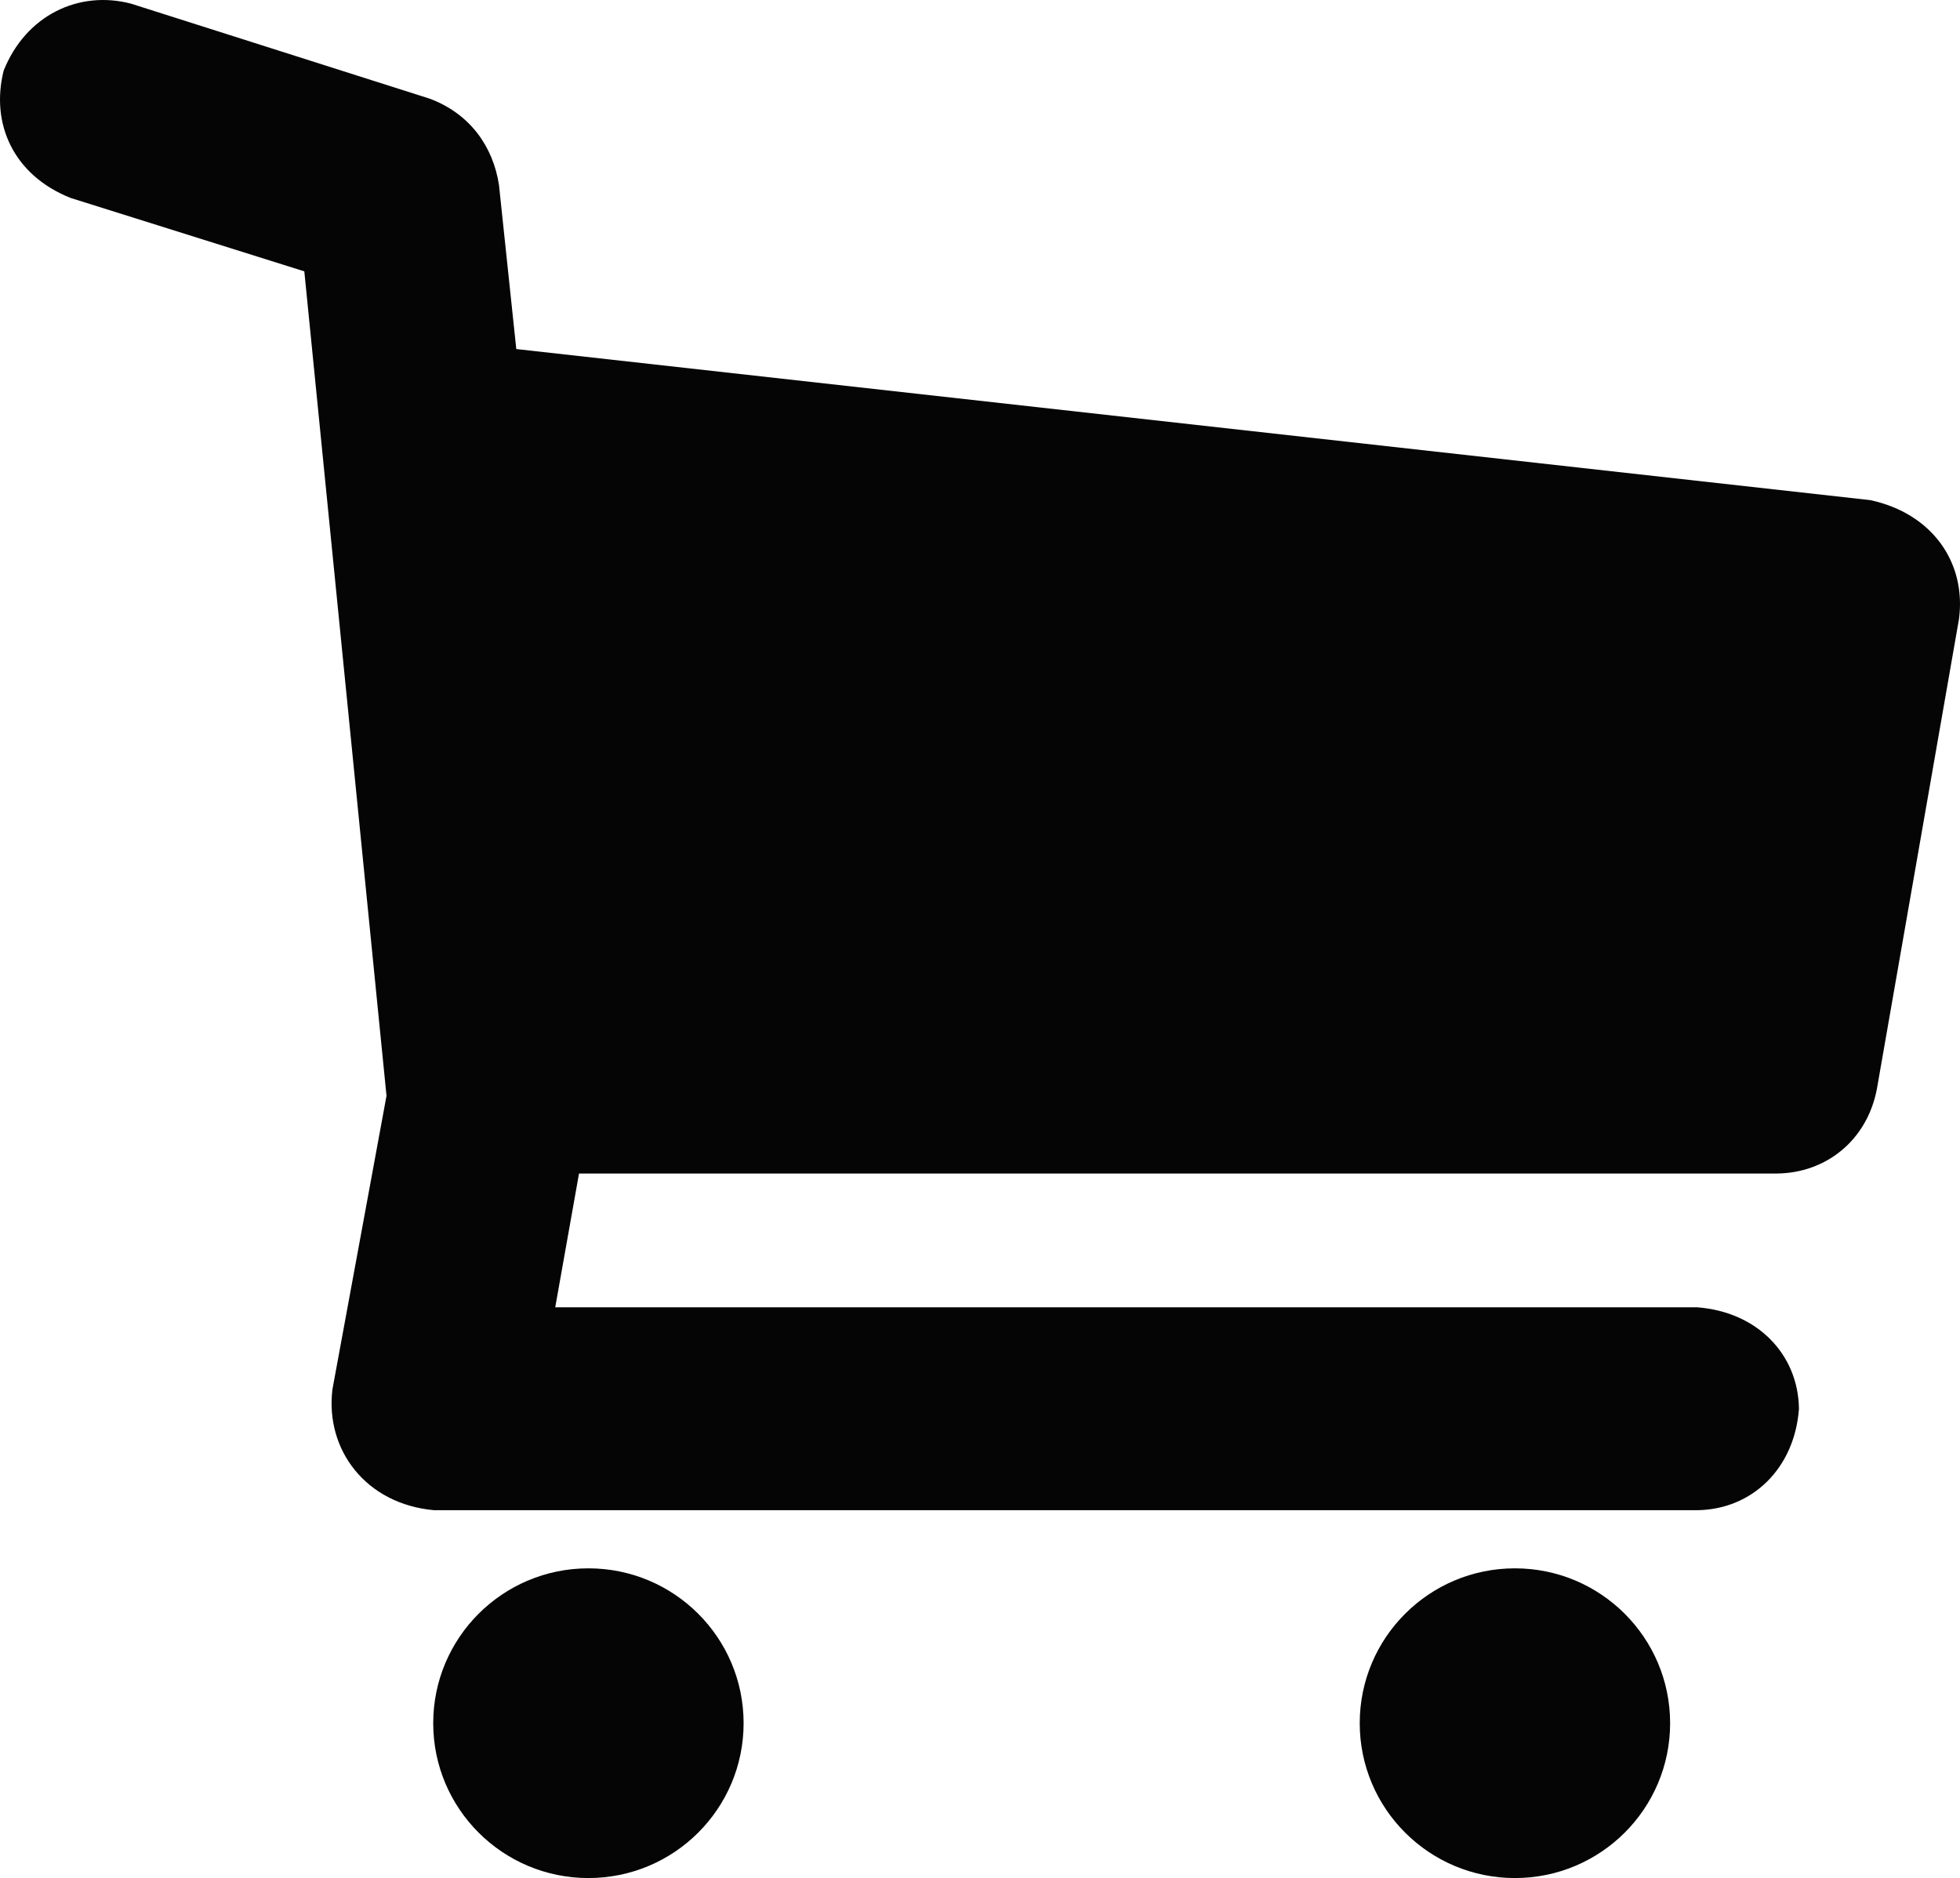 <svg width="405" height="388" viewBox="0 0 405 388" fill="none" xmlns="http://www.w3.org/2000/svg">
<path d="M404.797 127.85L387.813 225.055C385.718 235.793 377.143 242.322 367.253 242.445H119.644L114.728 270.09H350.717C363.143 271.032 371.572 279.814 371.723 291.047C370.819 303.418 362.017 311.85 350.717 312.004H89.698C75.582 310.737 67.164 299.511 68.692 287.034L79.865 226.392L62.881 56.06L14.611 40.901C2.815 36.228 -1.999 25.582 0.756 14.593C5.337 3.14 16.313 -2.093 27.125 0.77L88.804 20.39C97.114 23.497 101.894 30.282 103.107 38.225L106.682 72.113L386.472 103.326C399.327 106.104 406.306 116.263 404.797 127.85V127.85ZM153.654 356.007C153.654 373.676 139.297 388 121.586 388C103.875 388 89.517 373.676 89.517 356.007C89.517 338.338 103.875 324.014 121.586 324.014C139.297 324.014 153.654 338.338 153.654 356.007ZM345.102 356.007C345.102 373.676 330.744 388 313.033 388C295.322 388 280.965 373.676 280.965 356.007C280.965 338.338 295.322 324.014 313.033 324.014C330.744 324.014 345.102 338.338 345.102 356.007Z" fill="#050505"/>
</svg>
